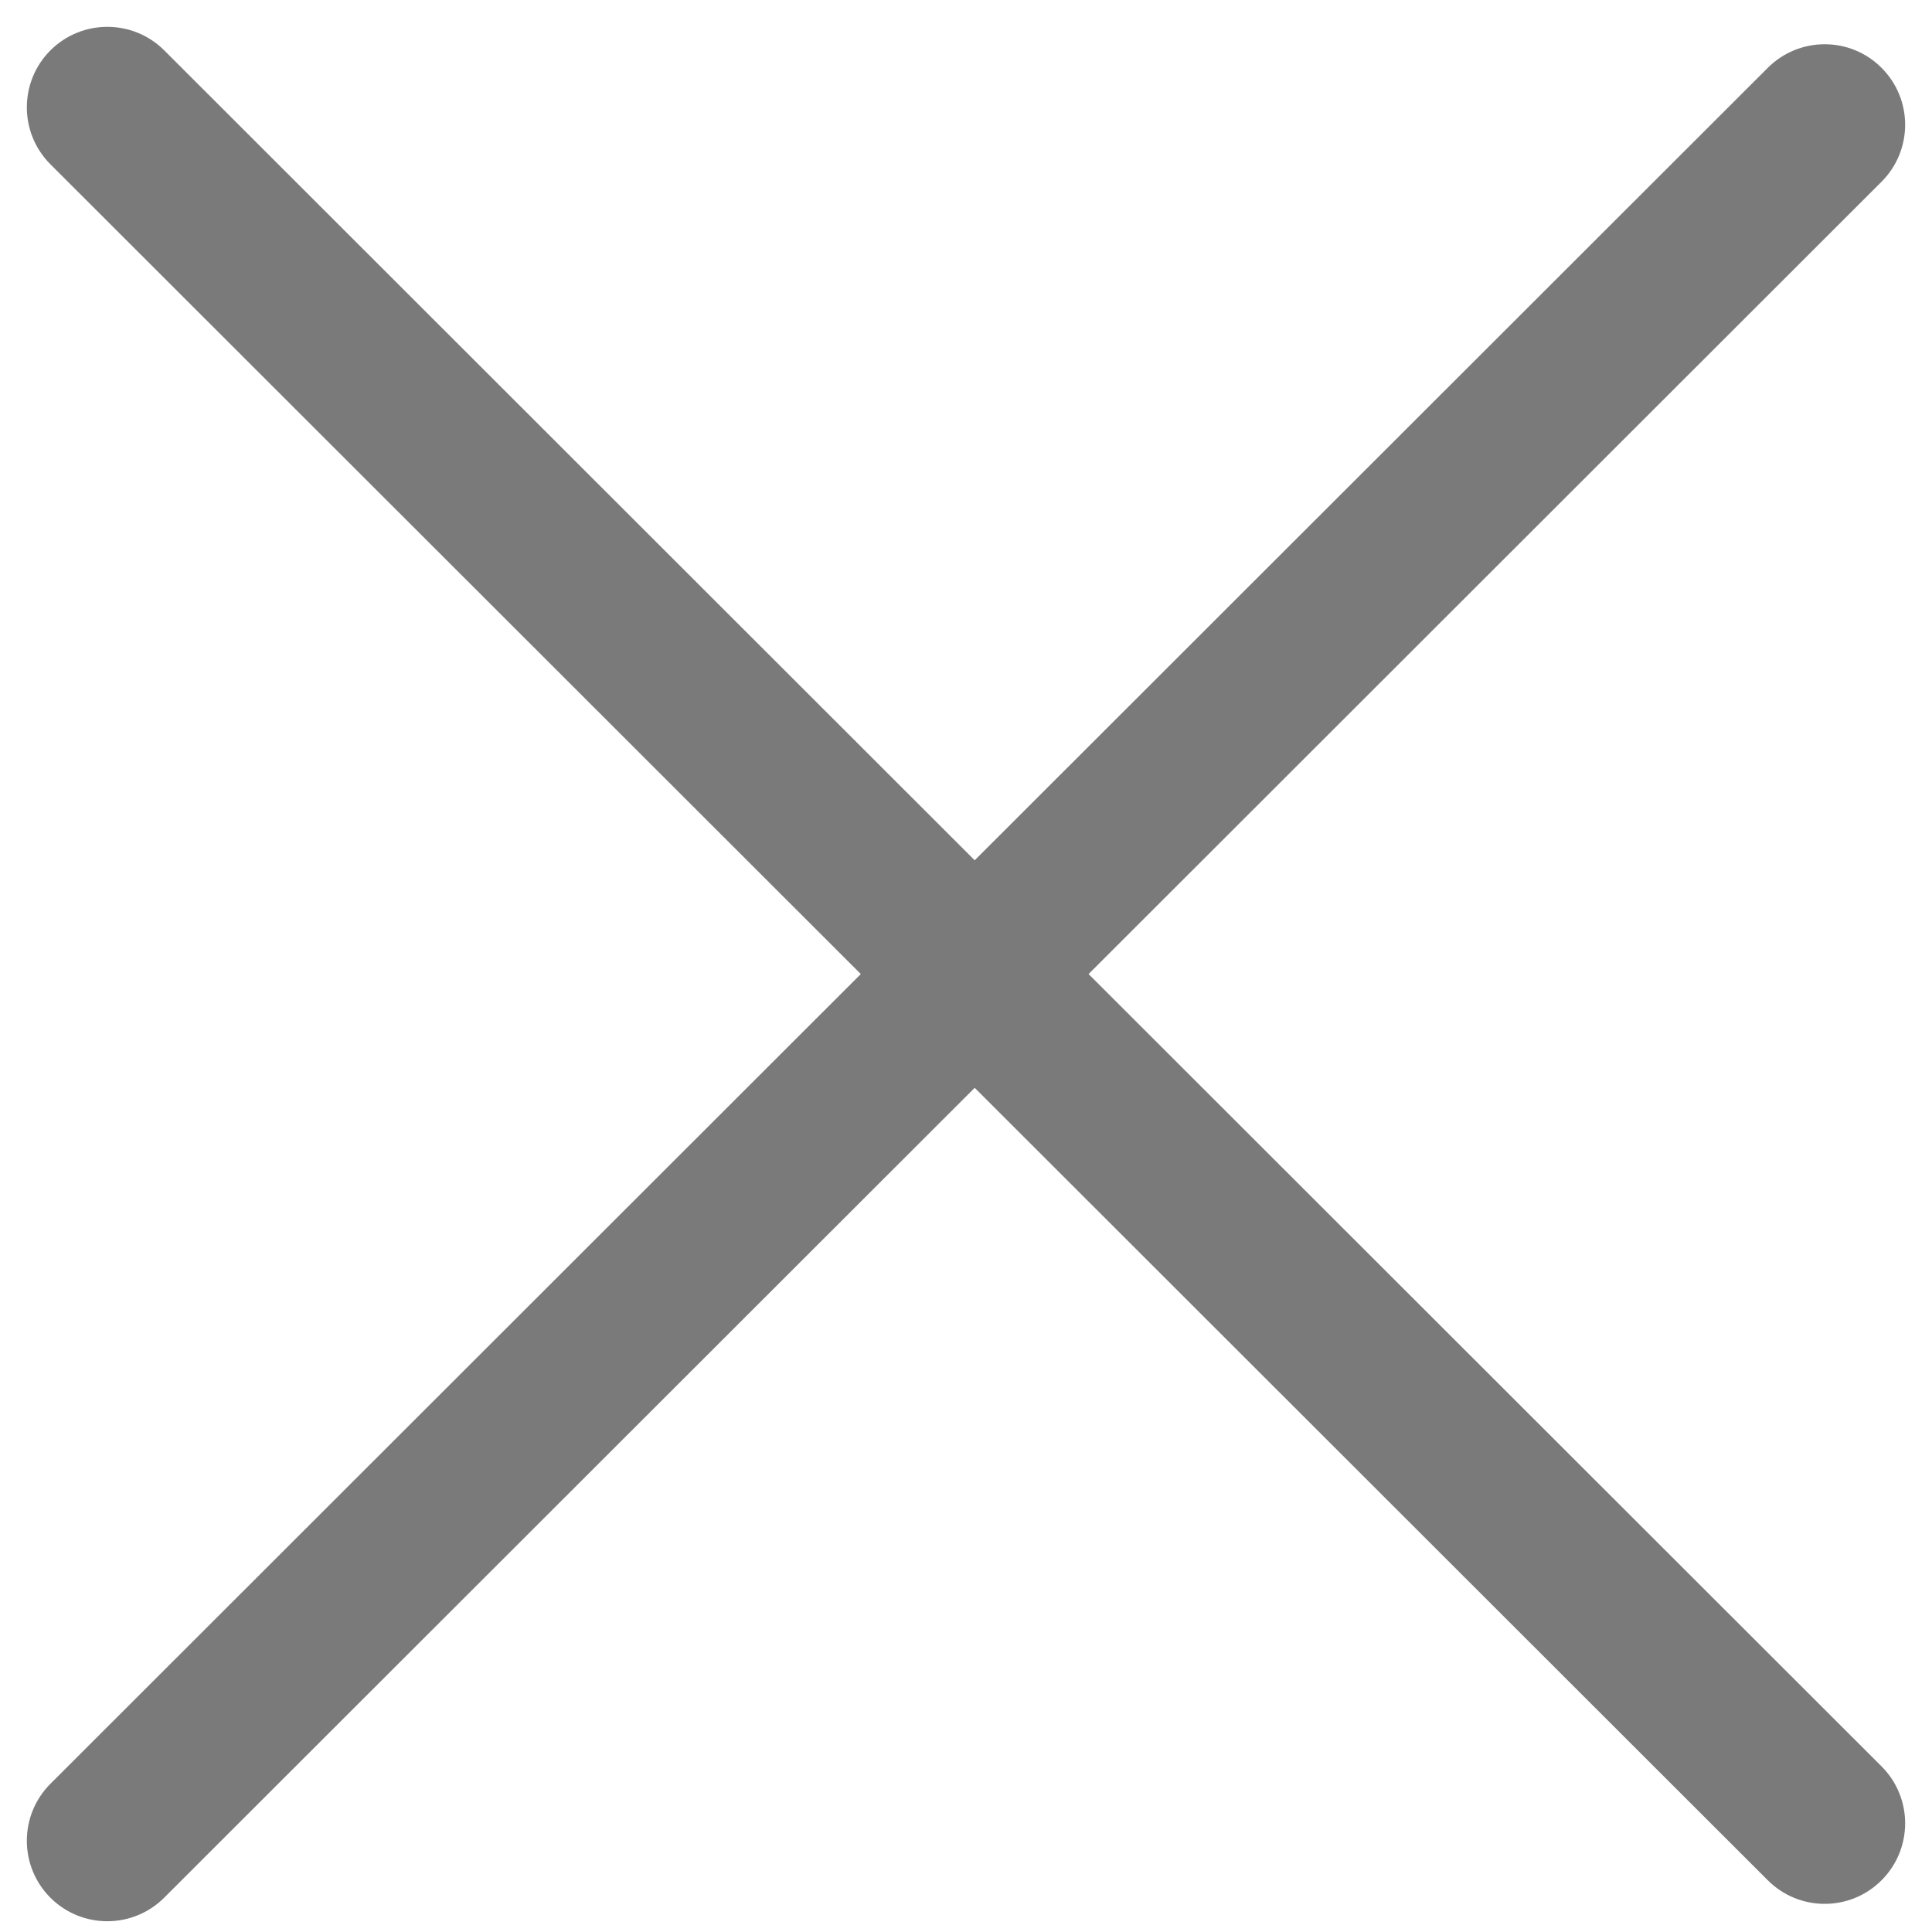 <svg width="18" height="18" viewBox="0 0 18 18" fill="none" xmlns="http://www.w3.org/2000/svg">
<path fill-rule="evenodd" clip-rule="evenodd" d="M0.469 0.47C0.762 0.177 1.237 0.177 1.53 0.469L9.081 8.015L16.47 0.632C16.763 0.339 17.238 0.339 17.53 0.632C17.823 0.925 17.823 1.4 17.53 1.693L10.142 9.075L17.53 16.457C17.823 16.75 17.823 17.225 17.53 17.518C17.238 17.811 16.763 17.811 16.47 17.518L9.081 10.135L1.53 17.68C1.237 17.973 0.762 17.973 0.469 17.68C0.177 17.387 0.177 16.912 0.47 16.619L8.02 9.075L0.47 1.531C0.177 1.238 0.177 0.763 0.469 0.47Z" fill="#7A7A7A"/>
</svg>
